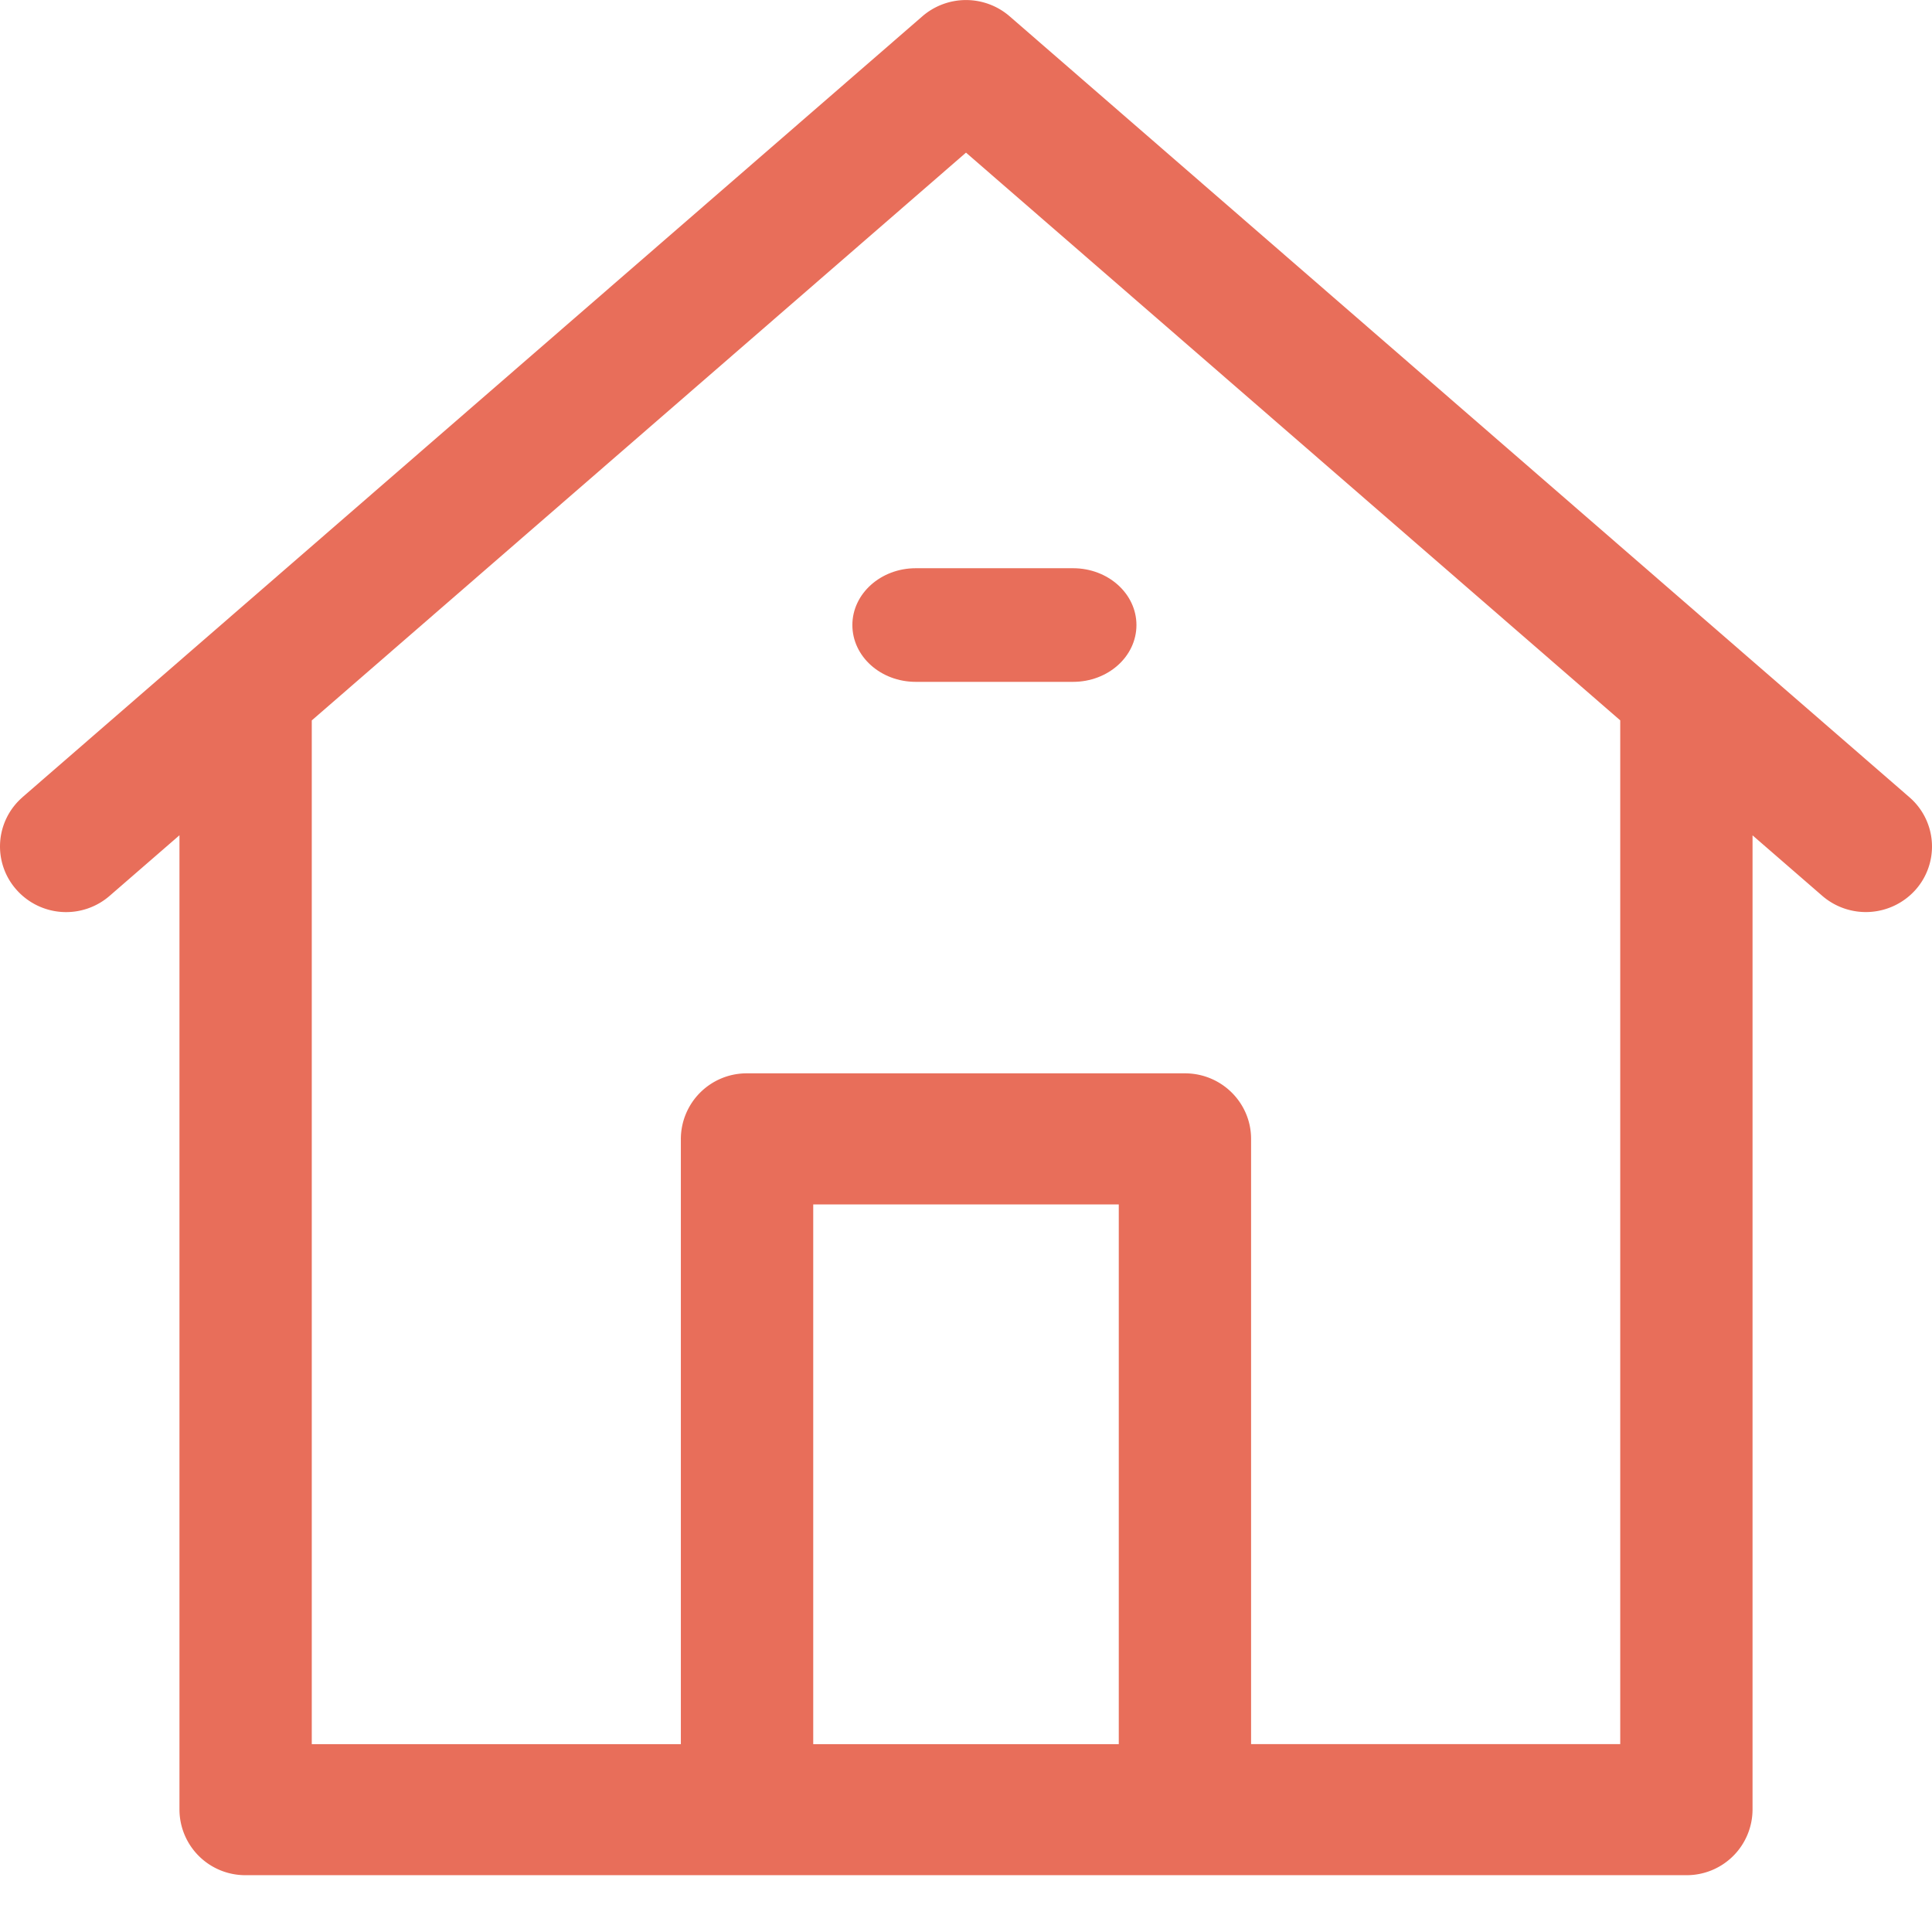 <svg xmlns="http://www.w3.org/2000/svg" width="27" height="27" viewBox="0 0 27 27">
    <g fill="#E86E5A" fill-rule="nonzero">
        <path d="M.315 11.14L12.89.228a.932.932 0 0 1 1.22 0l12.575 10.914a.91.91 0 0 1 .086 1.292.931.931 0 0 1-1.305.085l-.974-.845V25.29a.92.92 0 0 1-.925.916H3.433a.92.92 0 0 1-.925-.916V11.673l-.974.845a.927.927 0 0 1-1.305-.085.91.91 0 0 1 .086-1.292zm15.32 13.235v-7.543h-4.27v7.543h4.27zm-11.278-14.3v14.3h5.158v-8.458A.92.92 0 0 1 10.44 15h6.12c.51 0 .924.41.924.916v8.458h5.159v-14.3-.007L13.5 2.133l-9.143 7.935v.007z"/>
        <path d="M15.882 8.735c0 .439-.396.794-.886.794h-2.198c-.49 0-.886-.355-.886-.794 0-.438.397-.794.886-.794h2.198c.49 0 .886.356.886.794z"/>
    </g>
</svg>
